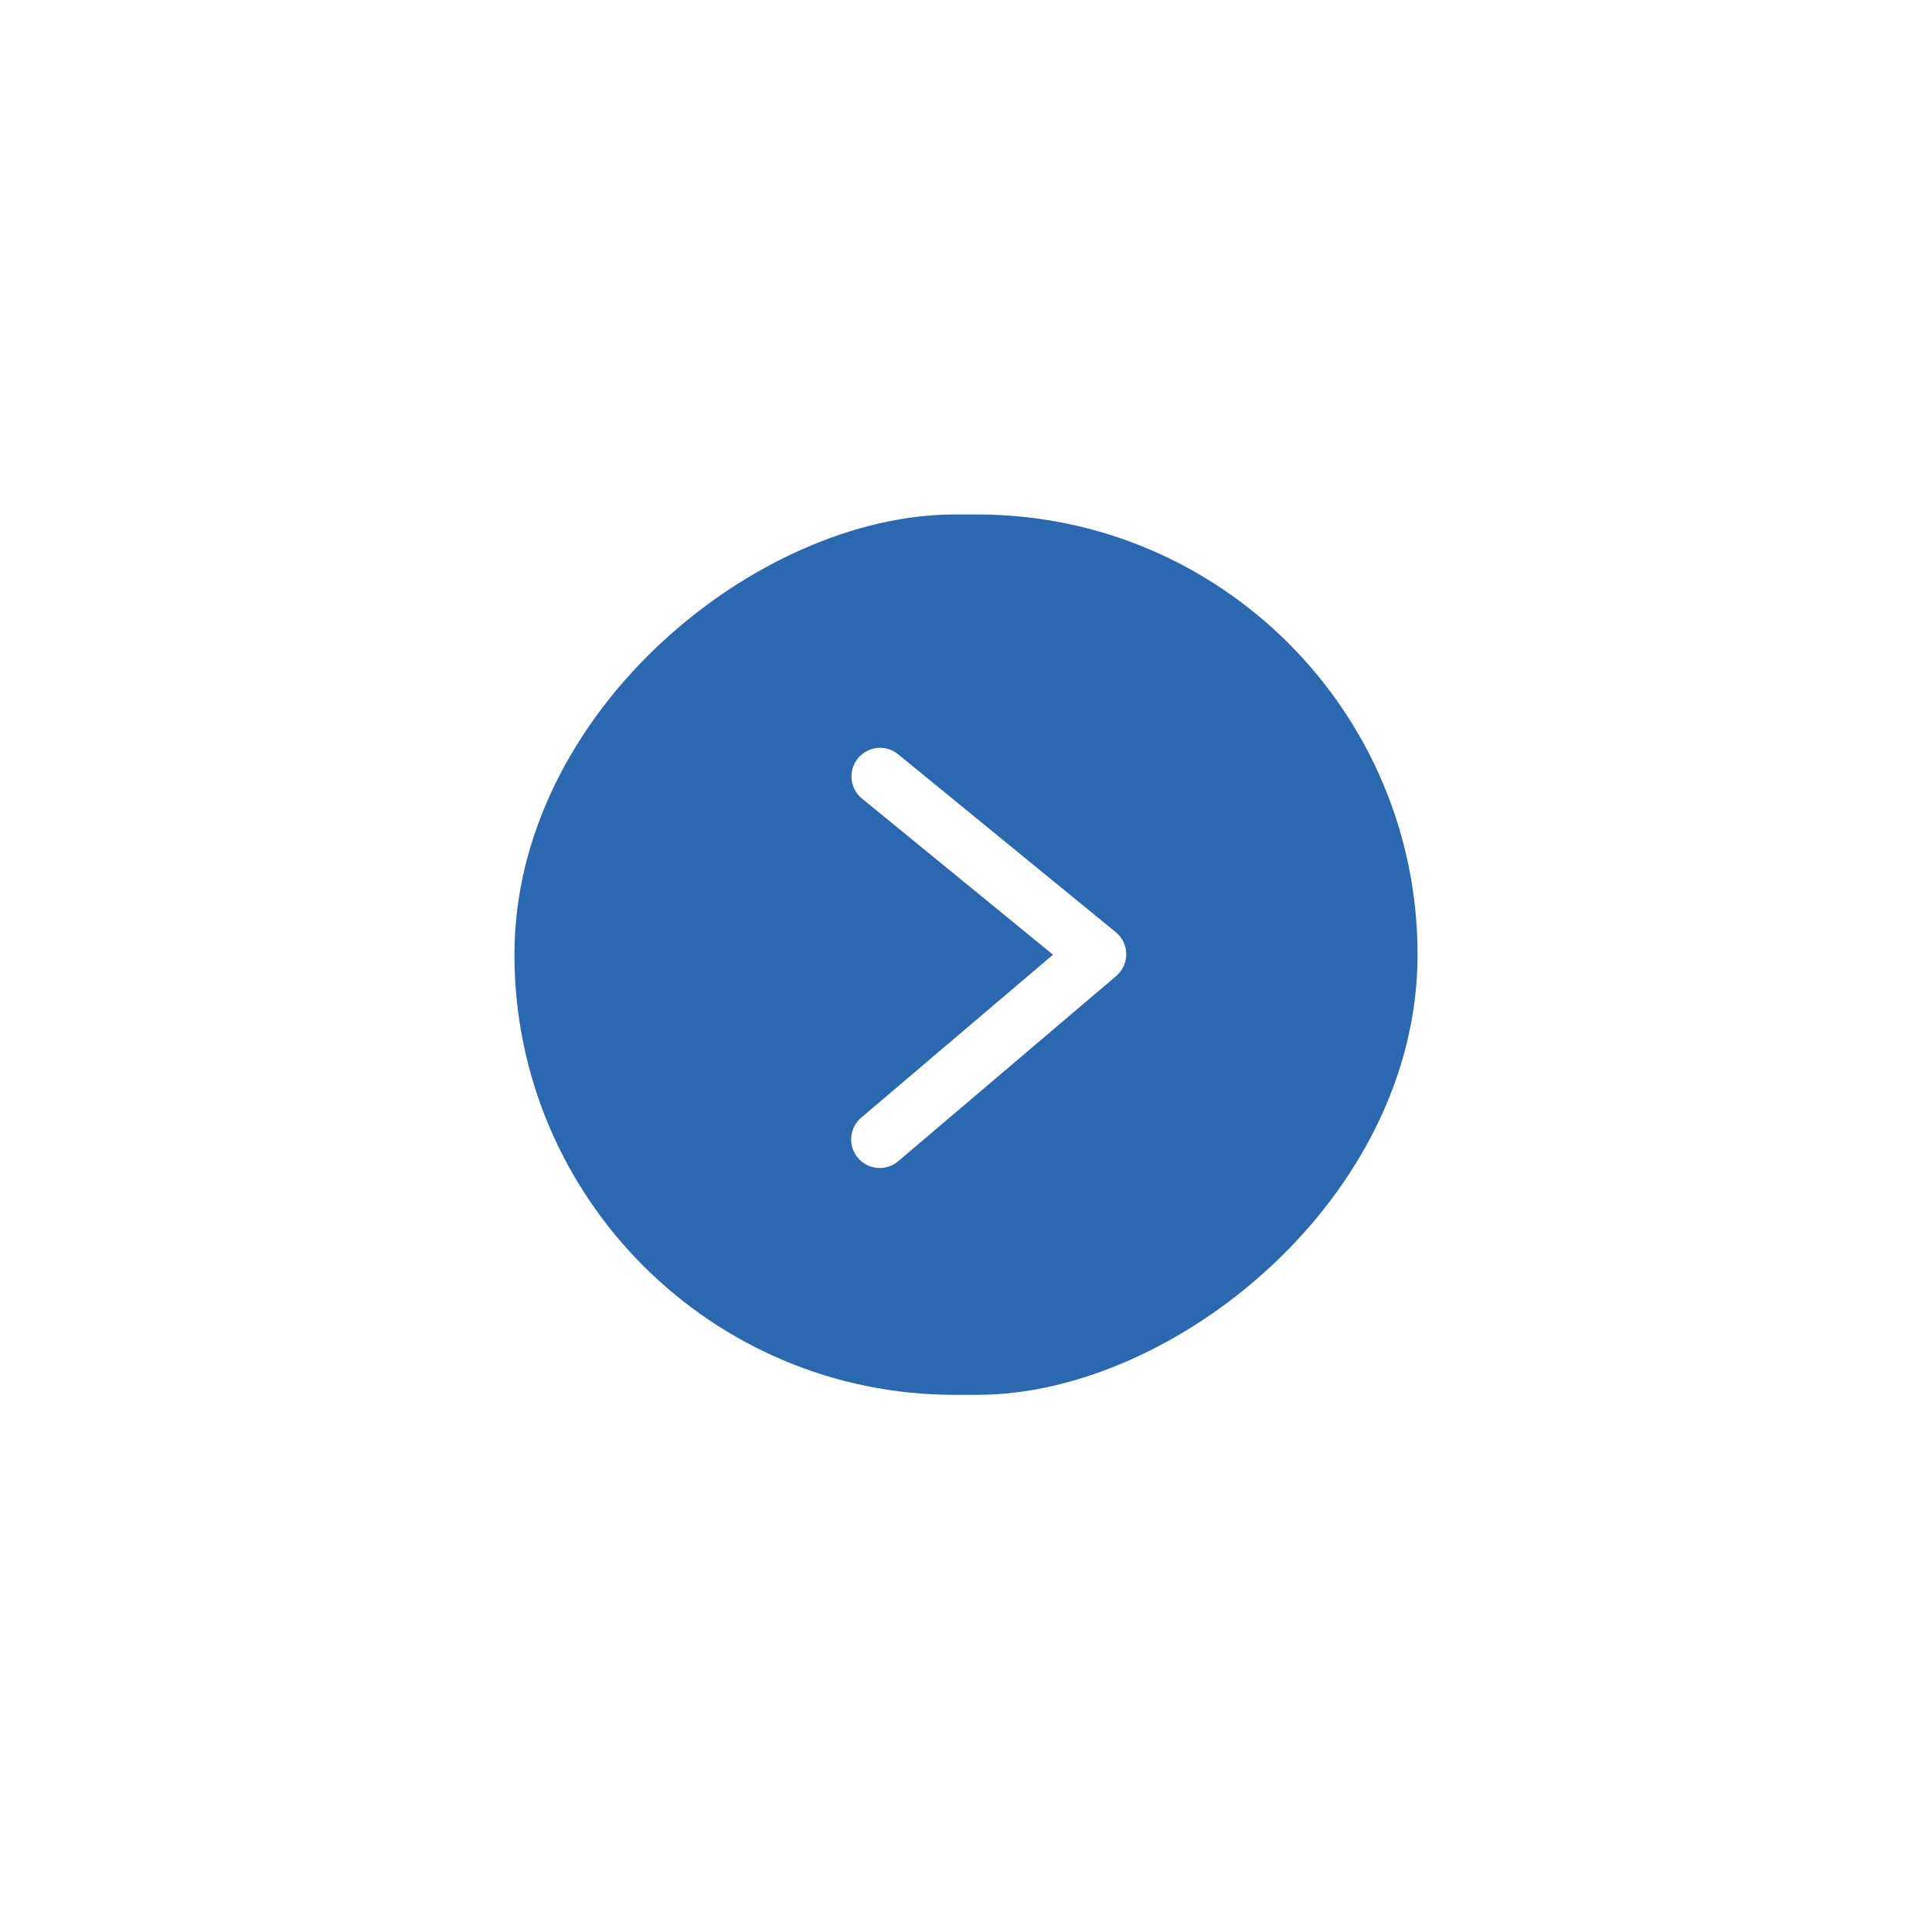 <svg xmlns="http://www.w3.org/2000/svg" xmlns:xlink="http://www.w3.org/1999/xlink" width="169" height="167" viewBox="0 0 169 167"><defs><filter id="a" x="0" y="0" width="169" height="167" filterUnits="userSpaceOnUse"><feOffset input="SourceAlpha"/><feGaussianBlur stdDeviation="15" result="b"/><feFlood flood-opacity="0.161"/><feComposite operator="in" in2="b"/><feComposite in="SourceGraphic"/></filter></defs><g transform="translate(-11106 -5150.5)"><g transform="matrix(1, 0, 0, 1, 11106, 5150.5)" filter="url(#a)"><rect width="77" height="79" rx="38.5" transform="translate(45 122) rotate(-90)" fill="#2c68b0"/></g><path d="M0,21.531a2.49,2.49,0,0,1-1.581-.564,2.5,2.5,0,0,1-.354-3.518L13.618-1.582A2.5,2.5,0,0,1,15.53-2.5a2.5,2.5,0,0,1,1.929.881L33.628,17.413a2.5,2.5,0,1,1-3.81,3.237L15.591,3.905,1.936,20.613A2.5,2.5,0,0,1,0,21.531Z" transform="translate(11202.016 5218.412) rotate(90)" fill="#fff"/></g></svg>